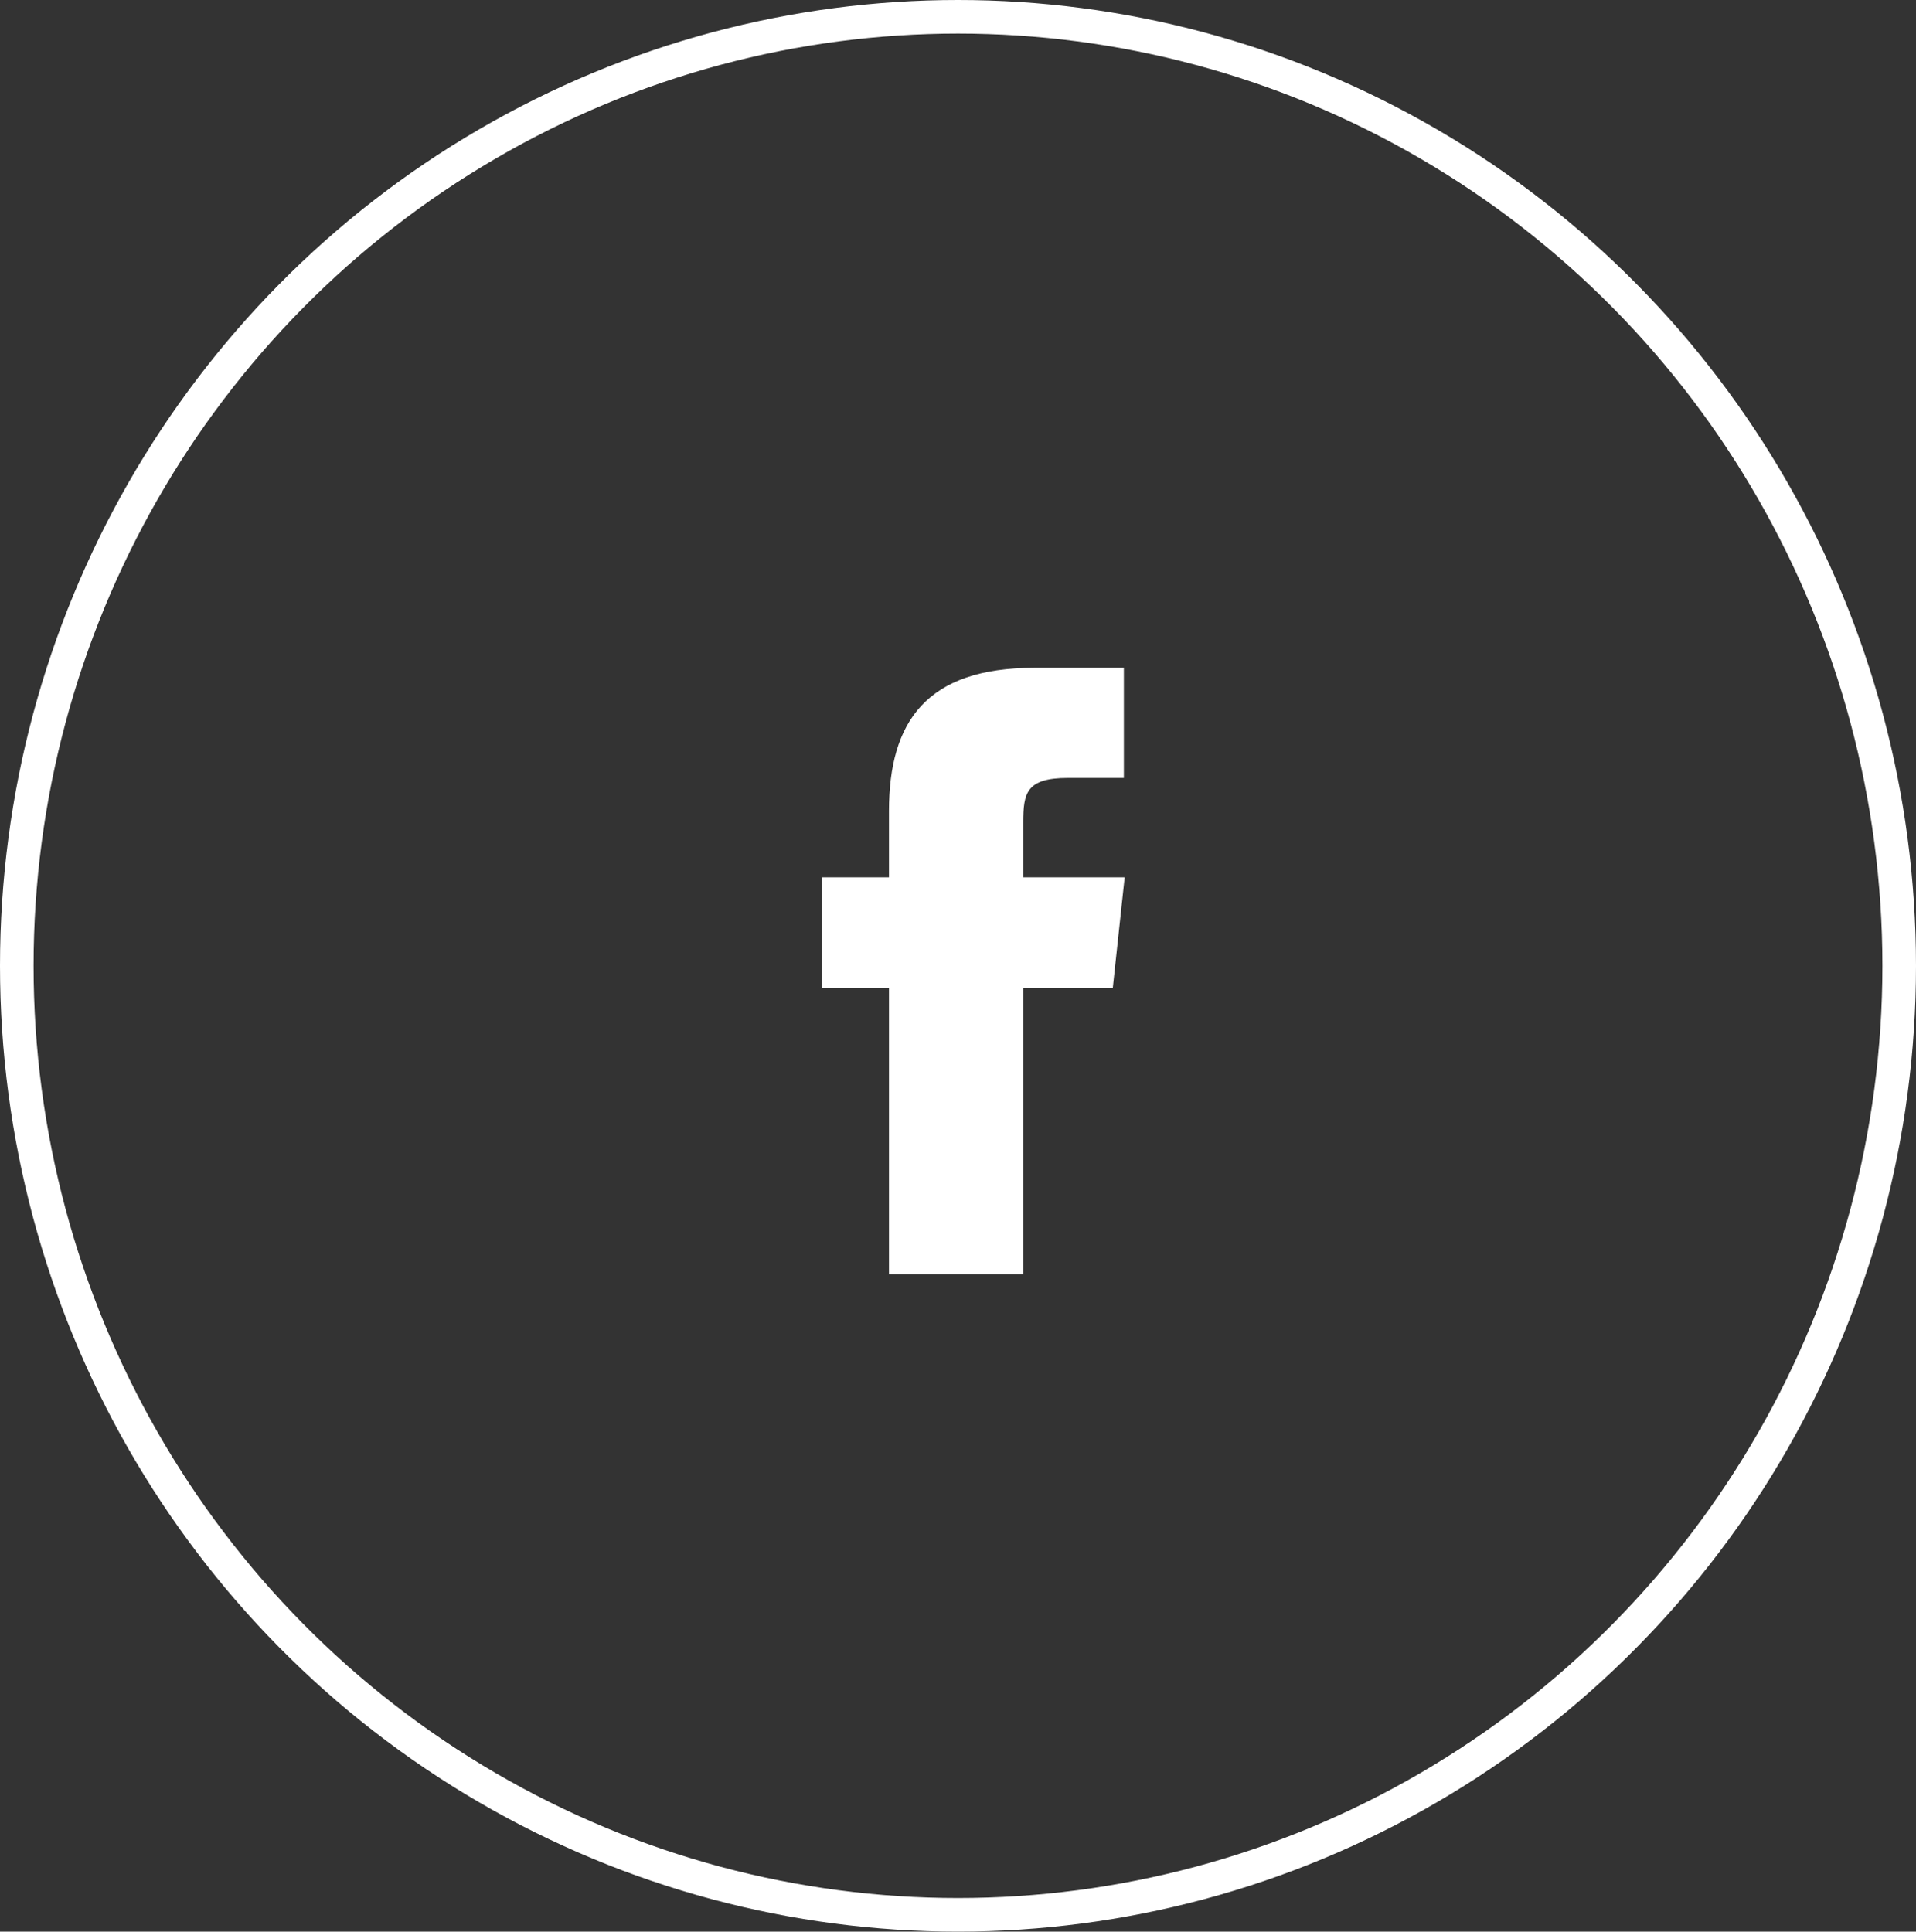 <svg id="Facebook_Icon" data-name="Facebook Icon" xmlns="http://www.w3.org/2000/svg" width="57.062" height="57.53" viewBox="0 0 57.062 57.53">
  <rect x="0" y="0" width="57.062" height="57.53" fill="#333333" stroke="none"/>
  <defs>
    <style>
      .cls-1 {
        fill: none;
        stroke: #fff;
        stroke-width: 1px;
      }

      .cls-2 {
        fill: #fff;
        fill-rule: evenodd;
      }
    </style>
  </defs>
  <ellipse id="Эллипс_2" data-name="Эллипс 2" class="cls-1" cx="28.531" cy="28.765" rx="28.031" ry="28.265"/>
  <path id="Facebook_Icon-2" data-name="Facebook Icon" class="cls-2" d="M630.913,2334.45h-4v-8.53h-2v-3.29h2v-1.97c0-2.68,1.127-4.27,4.329-4.27h2.666v3.28h-1.666c-1.247,0-1.329.46-1.329,1.32l0,1.64h3.019l-0.353,3.29h-2.666v8.53Z" transform="translate(-600.438 -2296.5)"/>
</svg>
